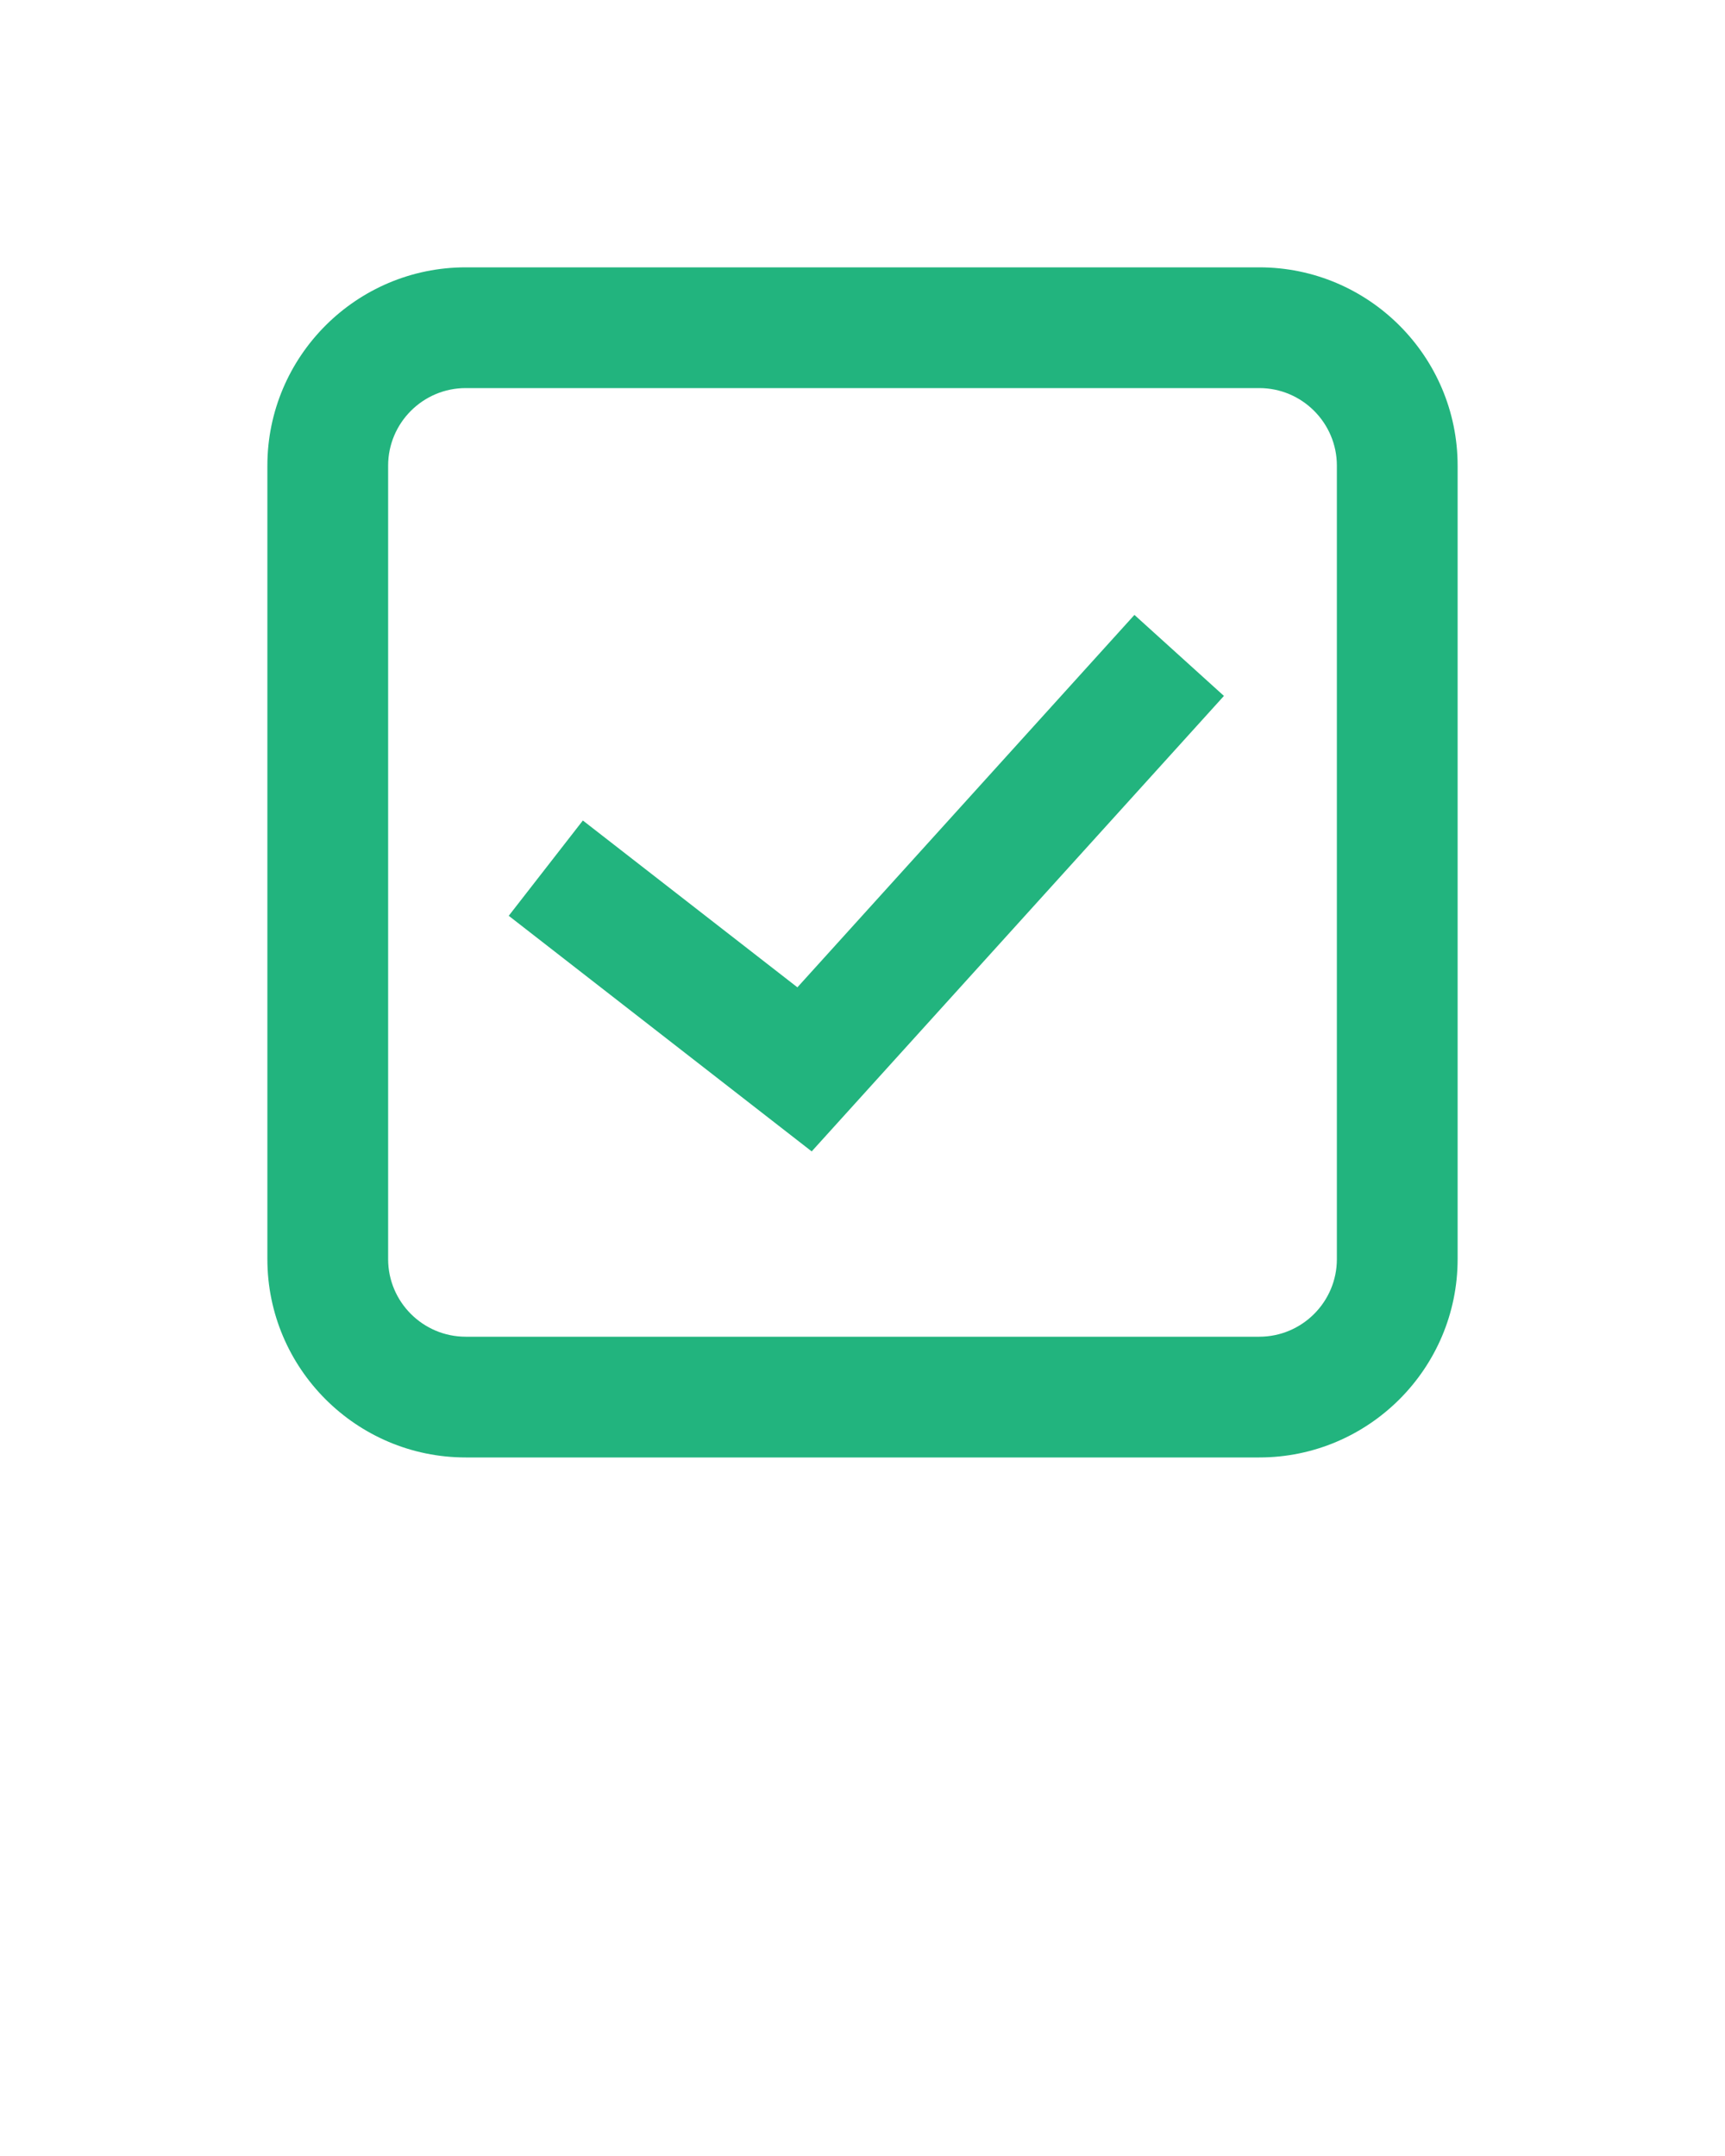 <svg xmlns="http://www.w3.org/2000/svg" fill="#22B47E" xmlns:xlink="http://www.w3.org/1999/xlink" version="1.1" x="0px" y="0px" viewBox="0 0 100 125" enable-background="new 0 0 100 100" xml:space="preserve"><path d="M73,15.5H27c-6.341,0-11.5,5.159-11.5,11.5v46c0,6.341,5.159,11.5,11.5,11.5h46c6.341,0,11.5-5.159,11.5-11.5V27  C84.5,20.659,79.341,15.5,73,15.5z M77.5,73c0,2.481-2.019,4.5-4.5,4.5H27c-2.481,0-4.5-2.019-4.5-4.5V27c0-2.481,2.019-4.5,4.5-4.5  h46c2.481,0,4.5,2.019,4.5,4.5V73z M46.226,57.243l-12.437-9.672l-4.297,5.525l17.563,13.66l23.898-26.408l-5.189-4.697  L46.226,57.243z"/></svg>
